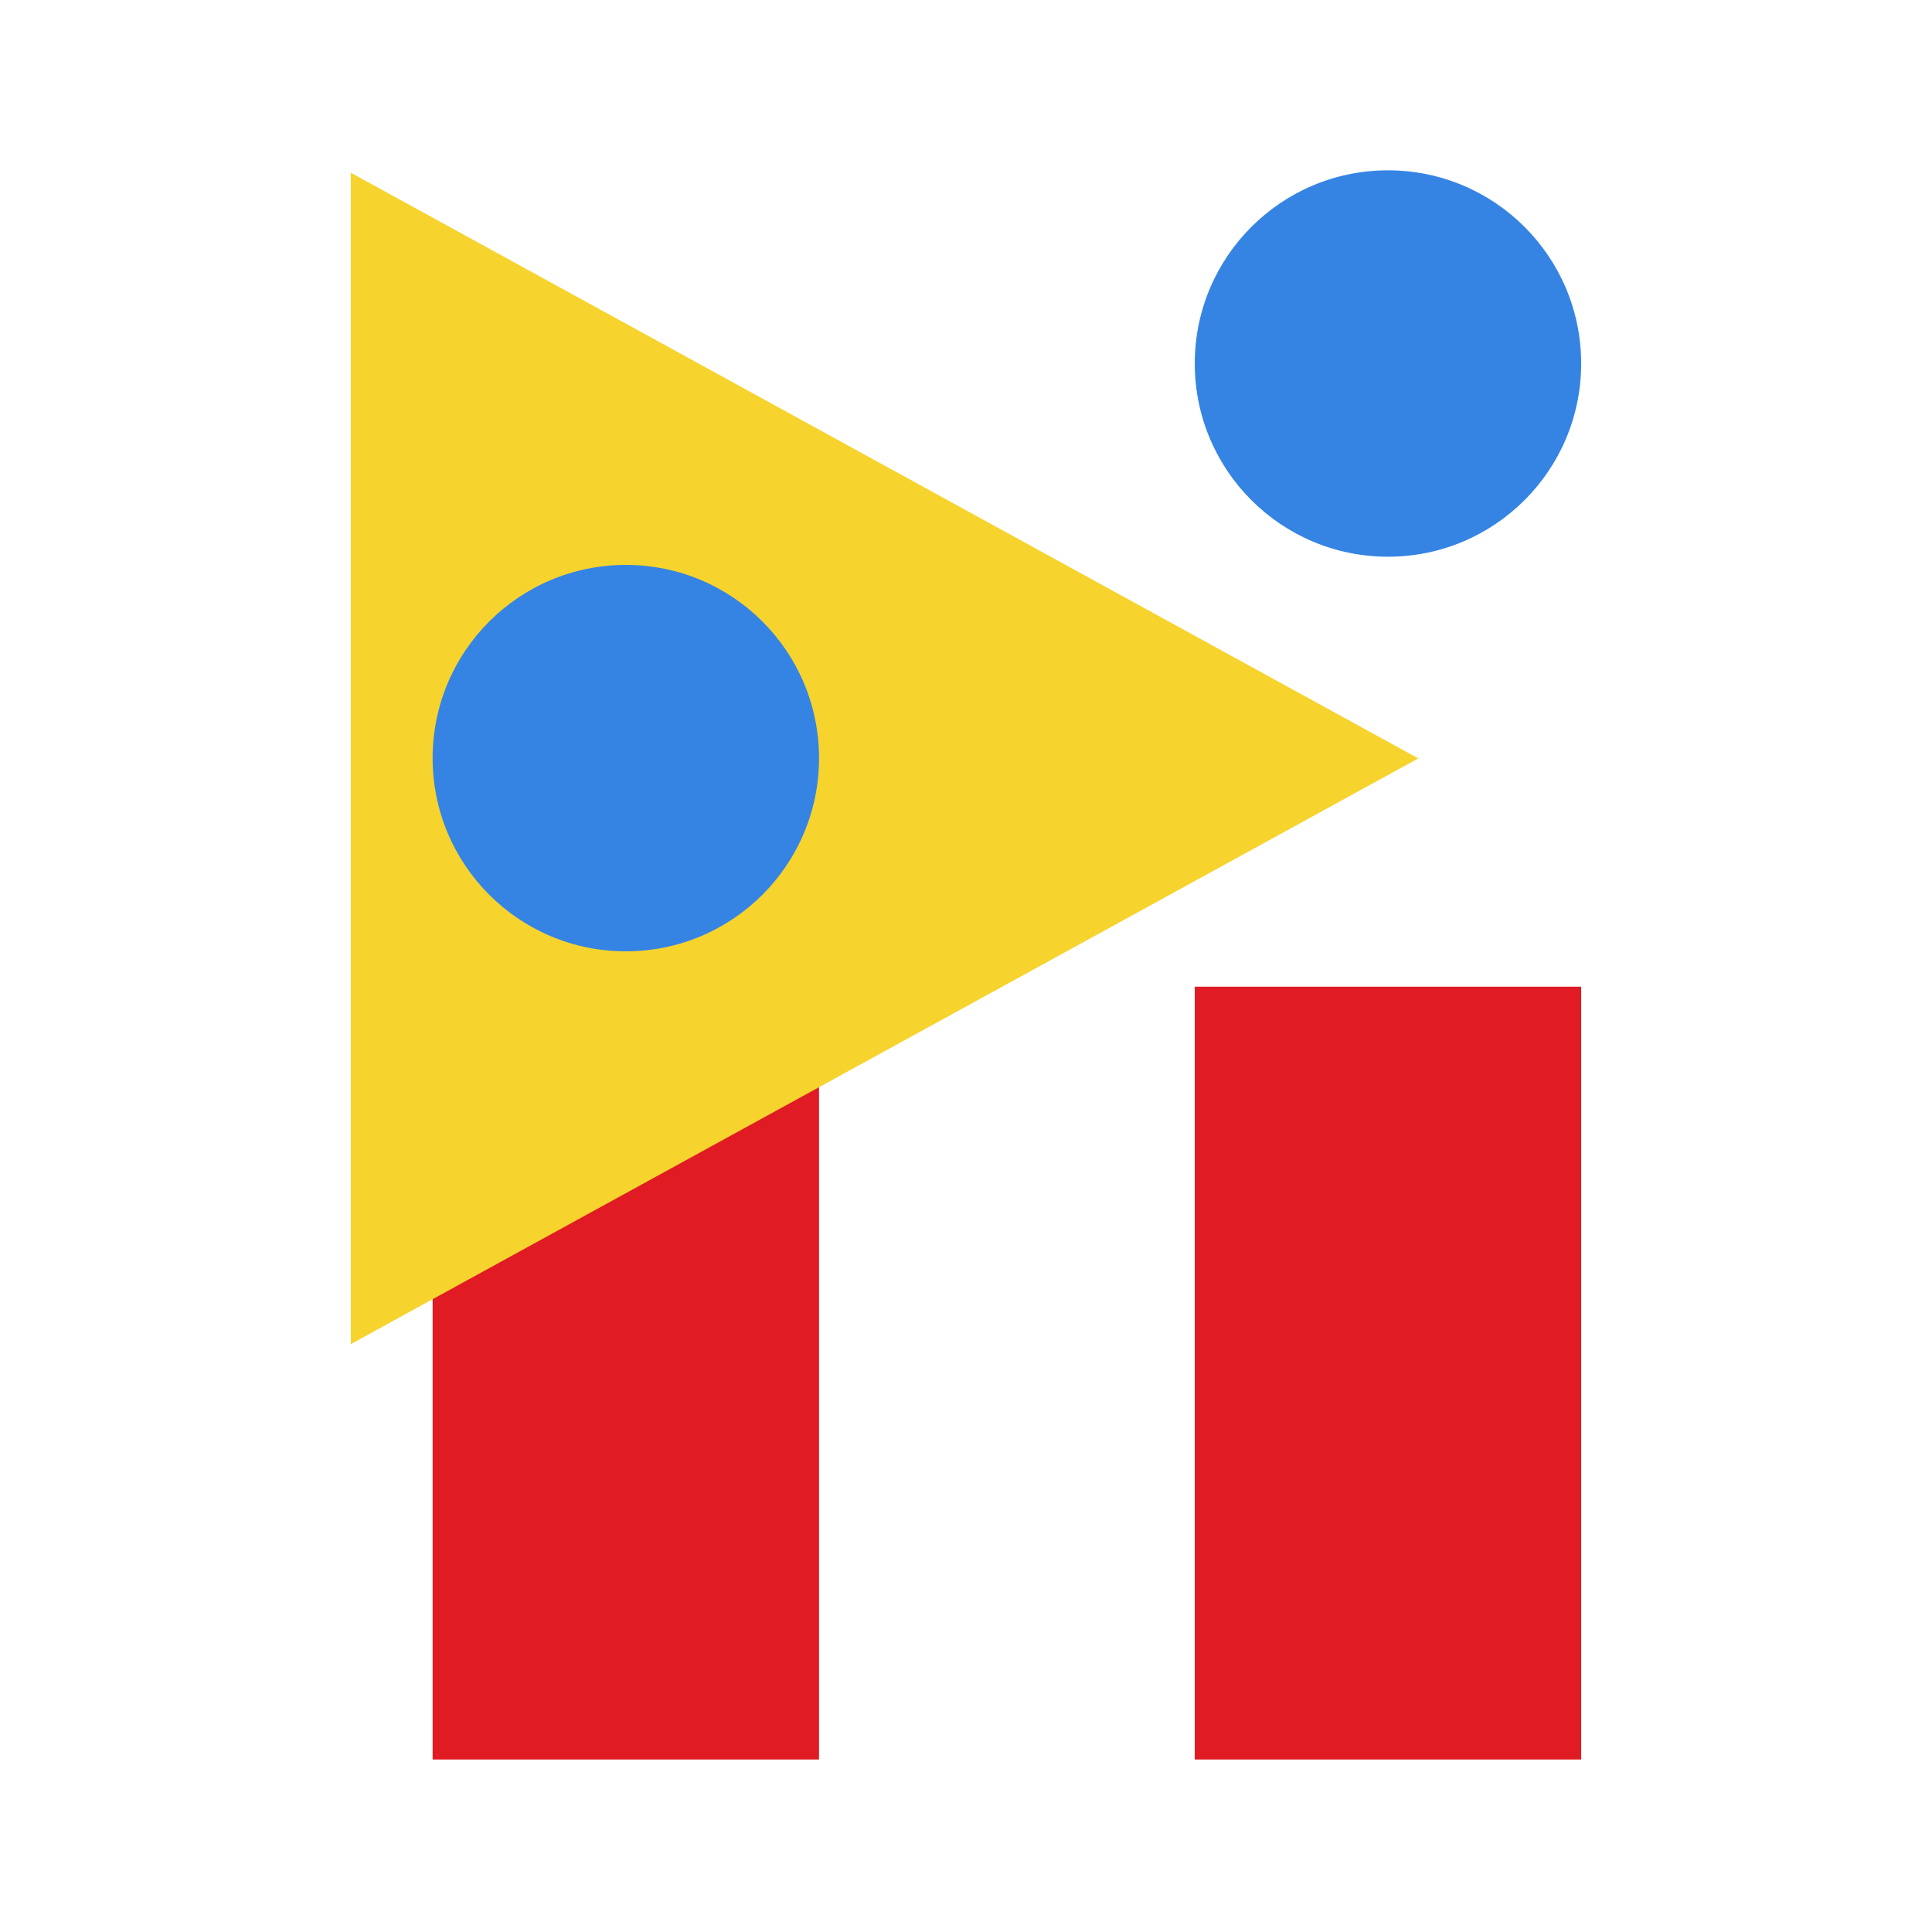 <?xml version="1.0" encoding="UTF-8" standalone="no"?>
<!-- Created with Inkscape (http://www.inkscape.org/) -->

<svg
   width="500mm"
   height="500mm"
   viewBox="0 0 500 500"
   version="1.1"
   id="svg1"
   inkscape:version="1.3.2 (1:1.3.2+202311252150+091e20ef0f)"
   sodipodi:docname="logo.svg"
   inkscape:export-filename="pi.png"
   inkscape:export-xdpi="70.555557"
   inkscape:export-ydpi="70.555557"
   xmlns:inkscape="http://www.inkscape.org/namespaces/inkscape"
   xmlns:sodipodi="http://sodipodi.sourceforge.net/DTD/sodipodi-0.dtd"
   xmlns="http://www.w3.org/2000/svg"
   xmlns:svg="http://www.w3.org/2000/svg"
   xmlns:rdf="http://www.w3.org/1999/02/22-rdf-syntax-ns#"
   xmlns:cc="http://creativecommons.org/ns#">
  <sodipodi:namedview
     id="namedview1"
     pagecolor="#ffffff"
     bordercolor="#000000"
     borderopacity="0.25"
     inkscape:showpageshadow="2"
     inkscape:pageopacity="0.0"
     inkscape:pagecheckerboard="0"
     inkscape:deskcolor="#d1d1d1"
     inkscape:document-units="mm"
     inkscape:zoom="0.30531831"
     inkscape:cx="519.13034"
     inkscape:cy="954.74128"
     inkscape:window-width="1920"
     inkscape:window-height="1536"
     inkscape:window-x="1920"
     inkscape:window-y="27"
     inkscape:window-maximized="0"
     inkscape:current-layer="g8"
     showgrid="true"
     showguides="true"
     inkscape:lockguides="false">
    <sodipodi:guide
       position="178.435,399.056"
       orientation="0,680.315"
       id="guide8"
       inkscape:locked="false" />
    <sodipodi:guide
       position="367.747,399.056"
       orientation="680.315,0"
       id="guide9"
       inkscape:locked="false" />
    <sodipodi:guide
       position="367.747,209.743"
       orientation="0,-680.315"
       id="guide10"
       inkscape:locked="false" />
    <sodipodi:guide
       position="178.435,209.743"
       orientation="-680.315,0"
       id="guide11"
       inkscape:locked="false" />
    <inkscape:page
       x="0"
       y="0"
       width="500"
       height="500"
       id="page2"
       margin="0 0 0 0"
       bleed="0"
       inkscape:export-filename="pi.png"
       inkscape:export-xdpi="25.4"
       inkscape:export-ydpi="25.4" />
  </sodipodi:namedview>
  <defs
     id="defs1" />
  <g
     inkscape:label="Layer 1"
     inkscape:groupmode="layer"
     id="layer1"
     transform="translate(170.071,96.021)">
    <g
       id="g8"
       transform="translate(12.973,2.601)">
      <rect
         style="fill:#e01b24;fill-opacity:1;stroke:none;stroke-width:0.251"
         id="rect1"
         width="100"
         height="200"
         x="-71.08"
         y="156.735" />
      <rect
         style="fill:#e01b24;fill-opacity:1;stroke:none;stroke-width:0.251"
         id="rect2"
         width="100"
         height="200"
         x="126.161"
         y="156.735" />
      <circle
         style="fill:#3584e4;fill-opacity:1;stroke:none;stroke-width:0.251"
         id="path3"
         cx="176.161"
         cy="-4.543"
         r="50" />
      <path
         sodipodi:type="star"
         style="fill:#f6d32d;fill-opacity:1;stroke:none;stroke-width:0.042"
         id="path8"
         inkscape:flatsided="true"
         sodipodi:sides="3"
         sodipodi:cx="84.999992"
         sodipodi:cy="155"
         sodipodi:r1="30.000002"
         sodipodi:r2="15"
         sodipodi:arg1="0"
         sodipodi:arg2="1.0471976"
         inkscape:rounded="0"
         inkscape:randomized="0"
         d="m 115,155 -45,25.981 0,-51.962 z"
         inkscape:transform-center-x="-46.042855"
         transform="matrix(6.139,0,0,5.834,-521.984,-806.618)"
         inkscape:transform-center-y="6.443928e-05" />
      <circle
         style="fill:#3584e4;fill-opacity:1;stroke:none;stroke-width:0.251"
         id="path3-5"
         cx="-21.08"
         cy="97.58"
         r="50" />
    </g>
  </g>
</svg>
